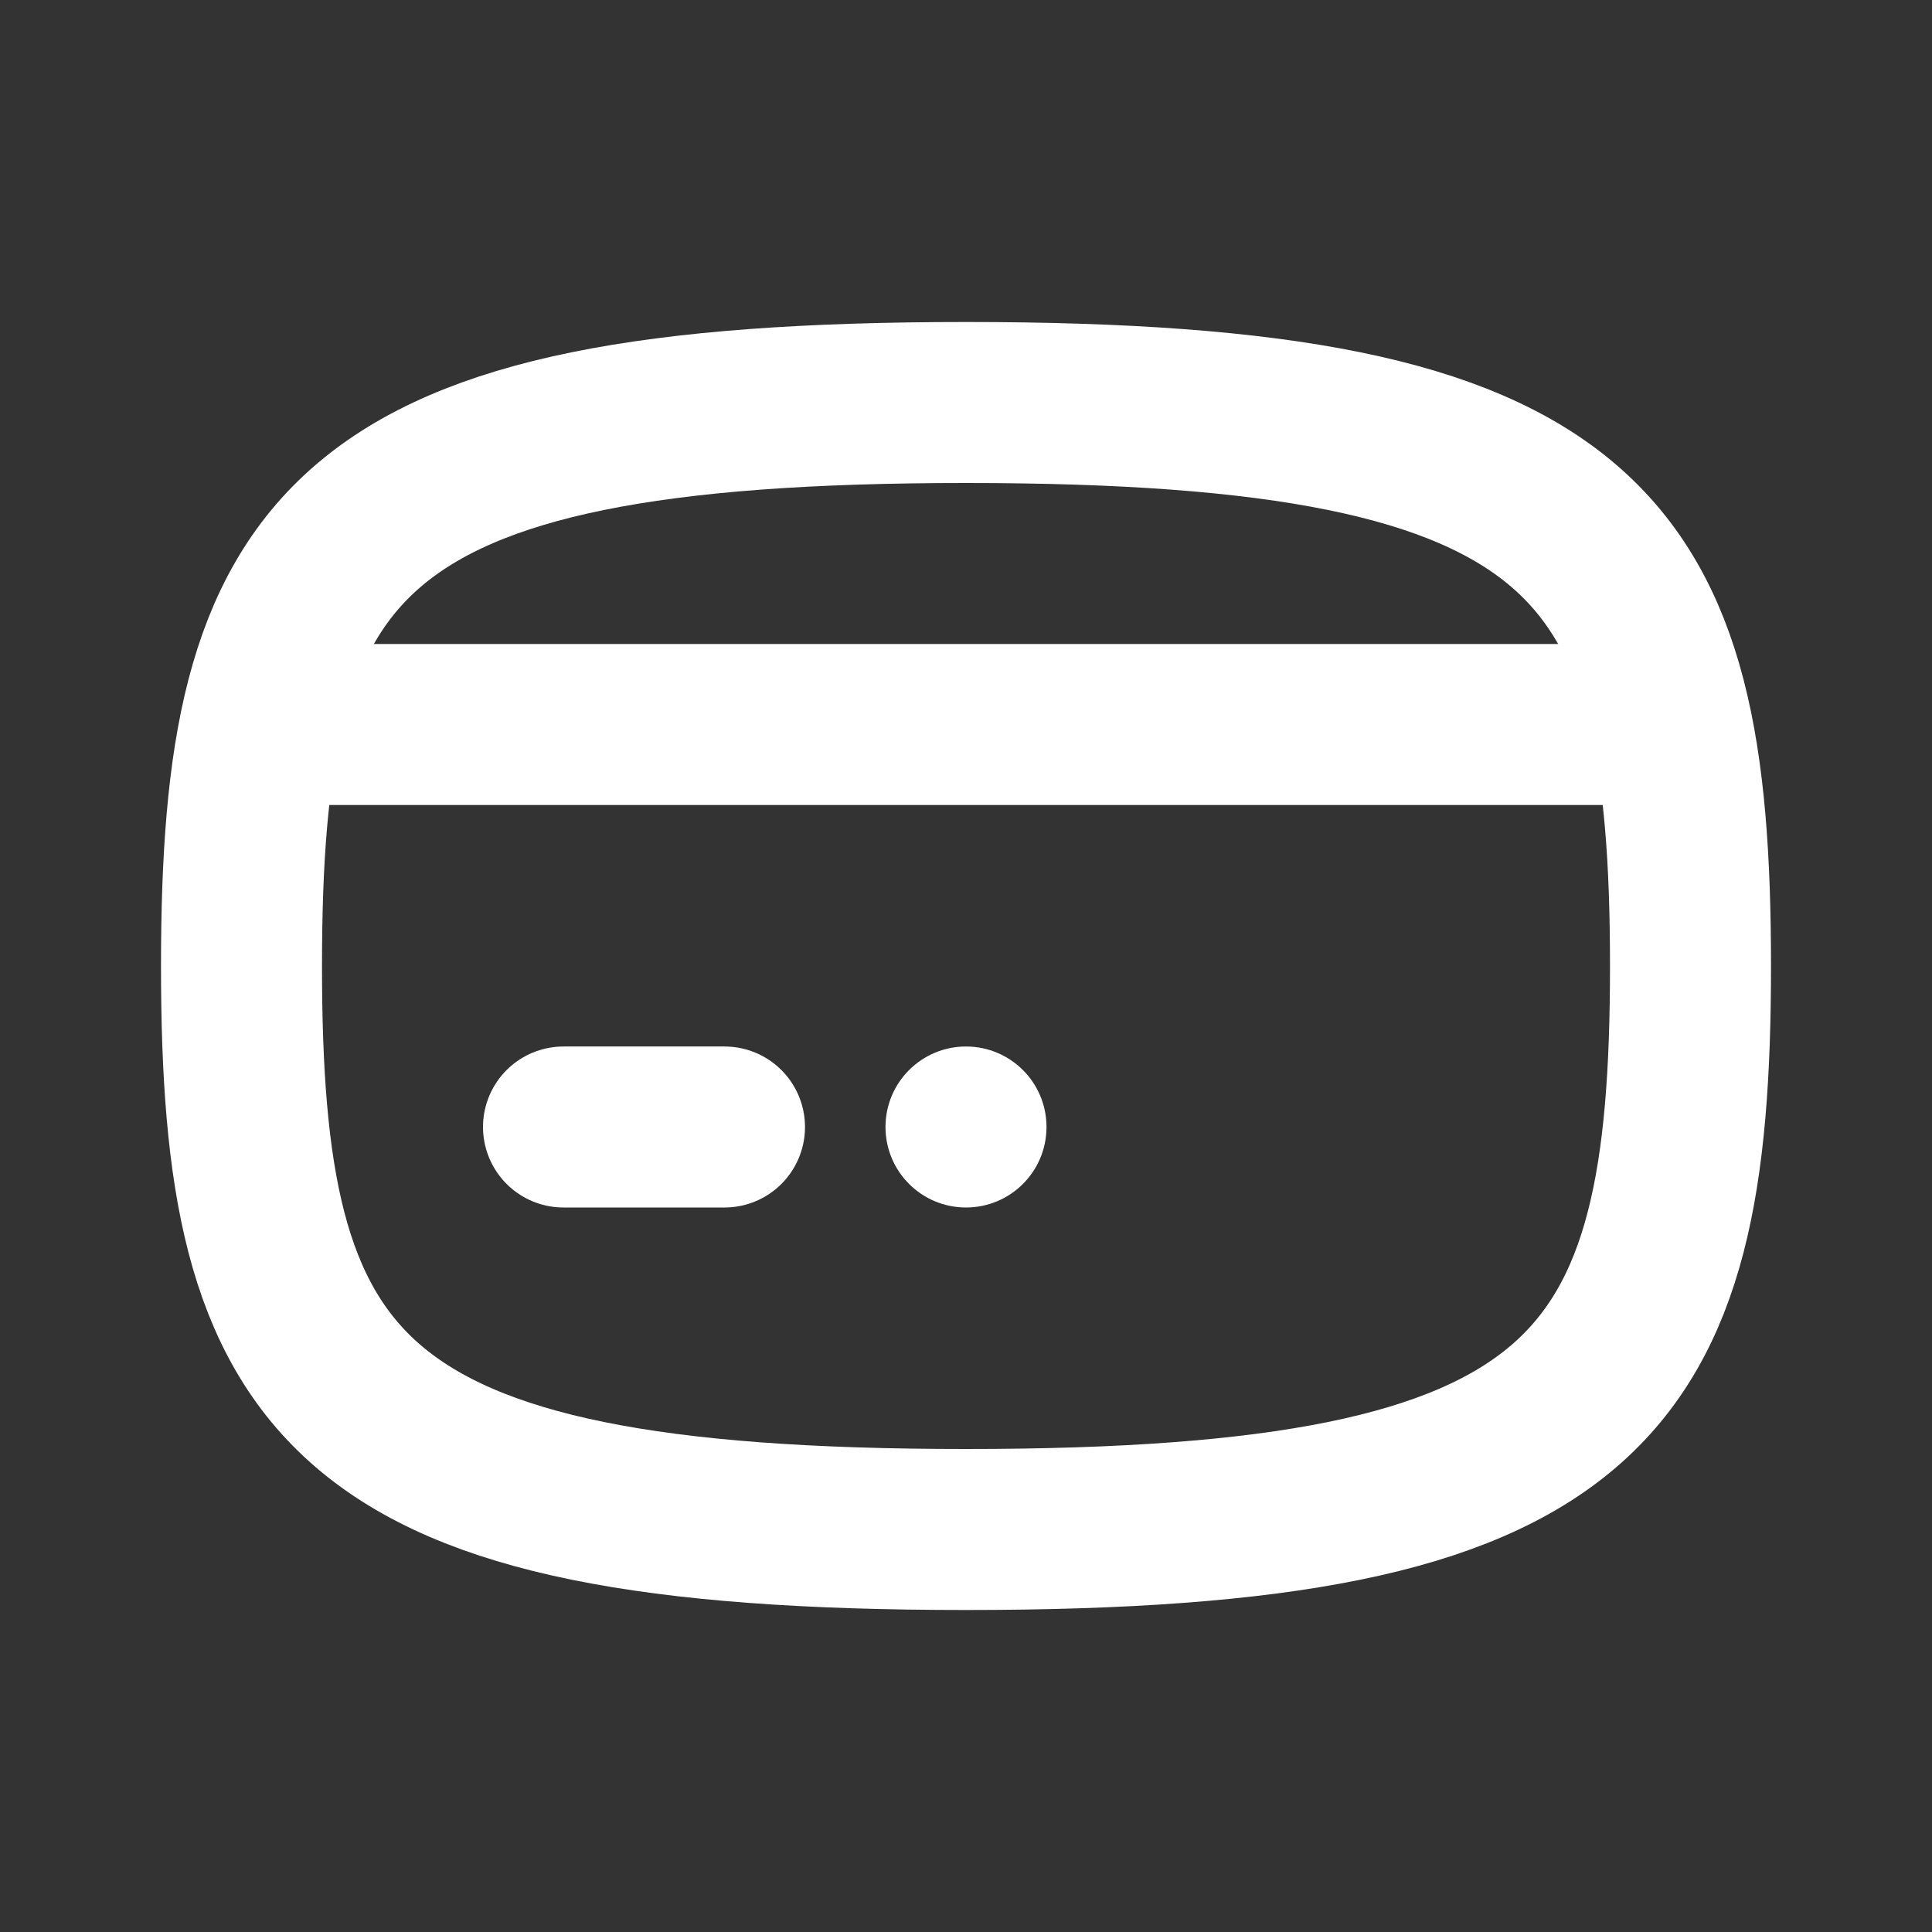 <svg width="24" height="24" viewBox="0 0 24 24" fill="none" xmlns="http://www.w3.org/2000/svg">
<rect x="0" y="0" width="24" height="24" fill="#333333" stroke="none"/>
<path fill-rule="evenodd" clip-rule="evenodd" d="M12 19C4.2 19 3 17.25 3 12C3 6.75 4.2 5 12 5C19.8 5 21 6.75 21 12C21 17.25 19.8 19 12 19Z" stroke="white" stroke-width="2" stroke-linecap="round" stroke-linejoin="round"/>
<path d="M4 9H20" stroke="white" stroke-width="2" stroke-linecap="round" stroke-linejoin="round"/>
<path d="M7 14H9" stroke="white" stroke-width="2" stroke-linecap="round" stroke-linejoin="round"/>
<path fill-rule="evenodd" clip-rule="evenodd" d="M13 14C13 14.553 12.552 15 12 15C11.448 15 11 14.553 11 14C11 13.447 11.448 13 12 13C12.552 13 13 13.447 13 14Z" fill="white"/>
</svg>
